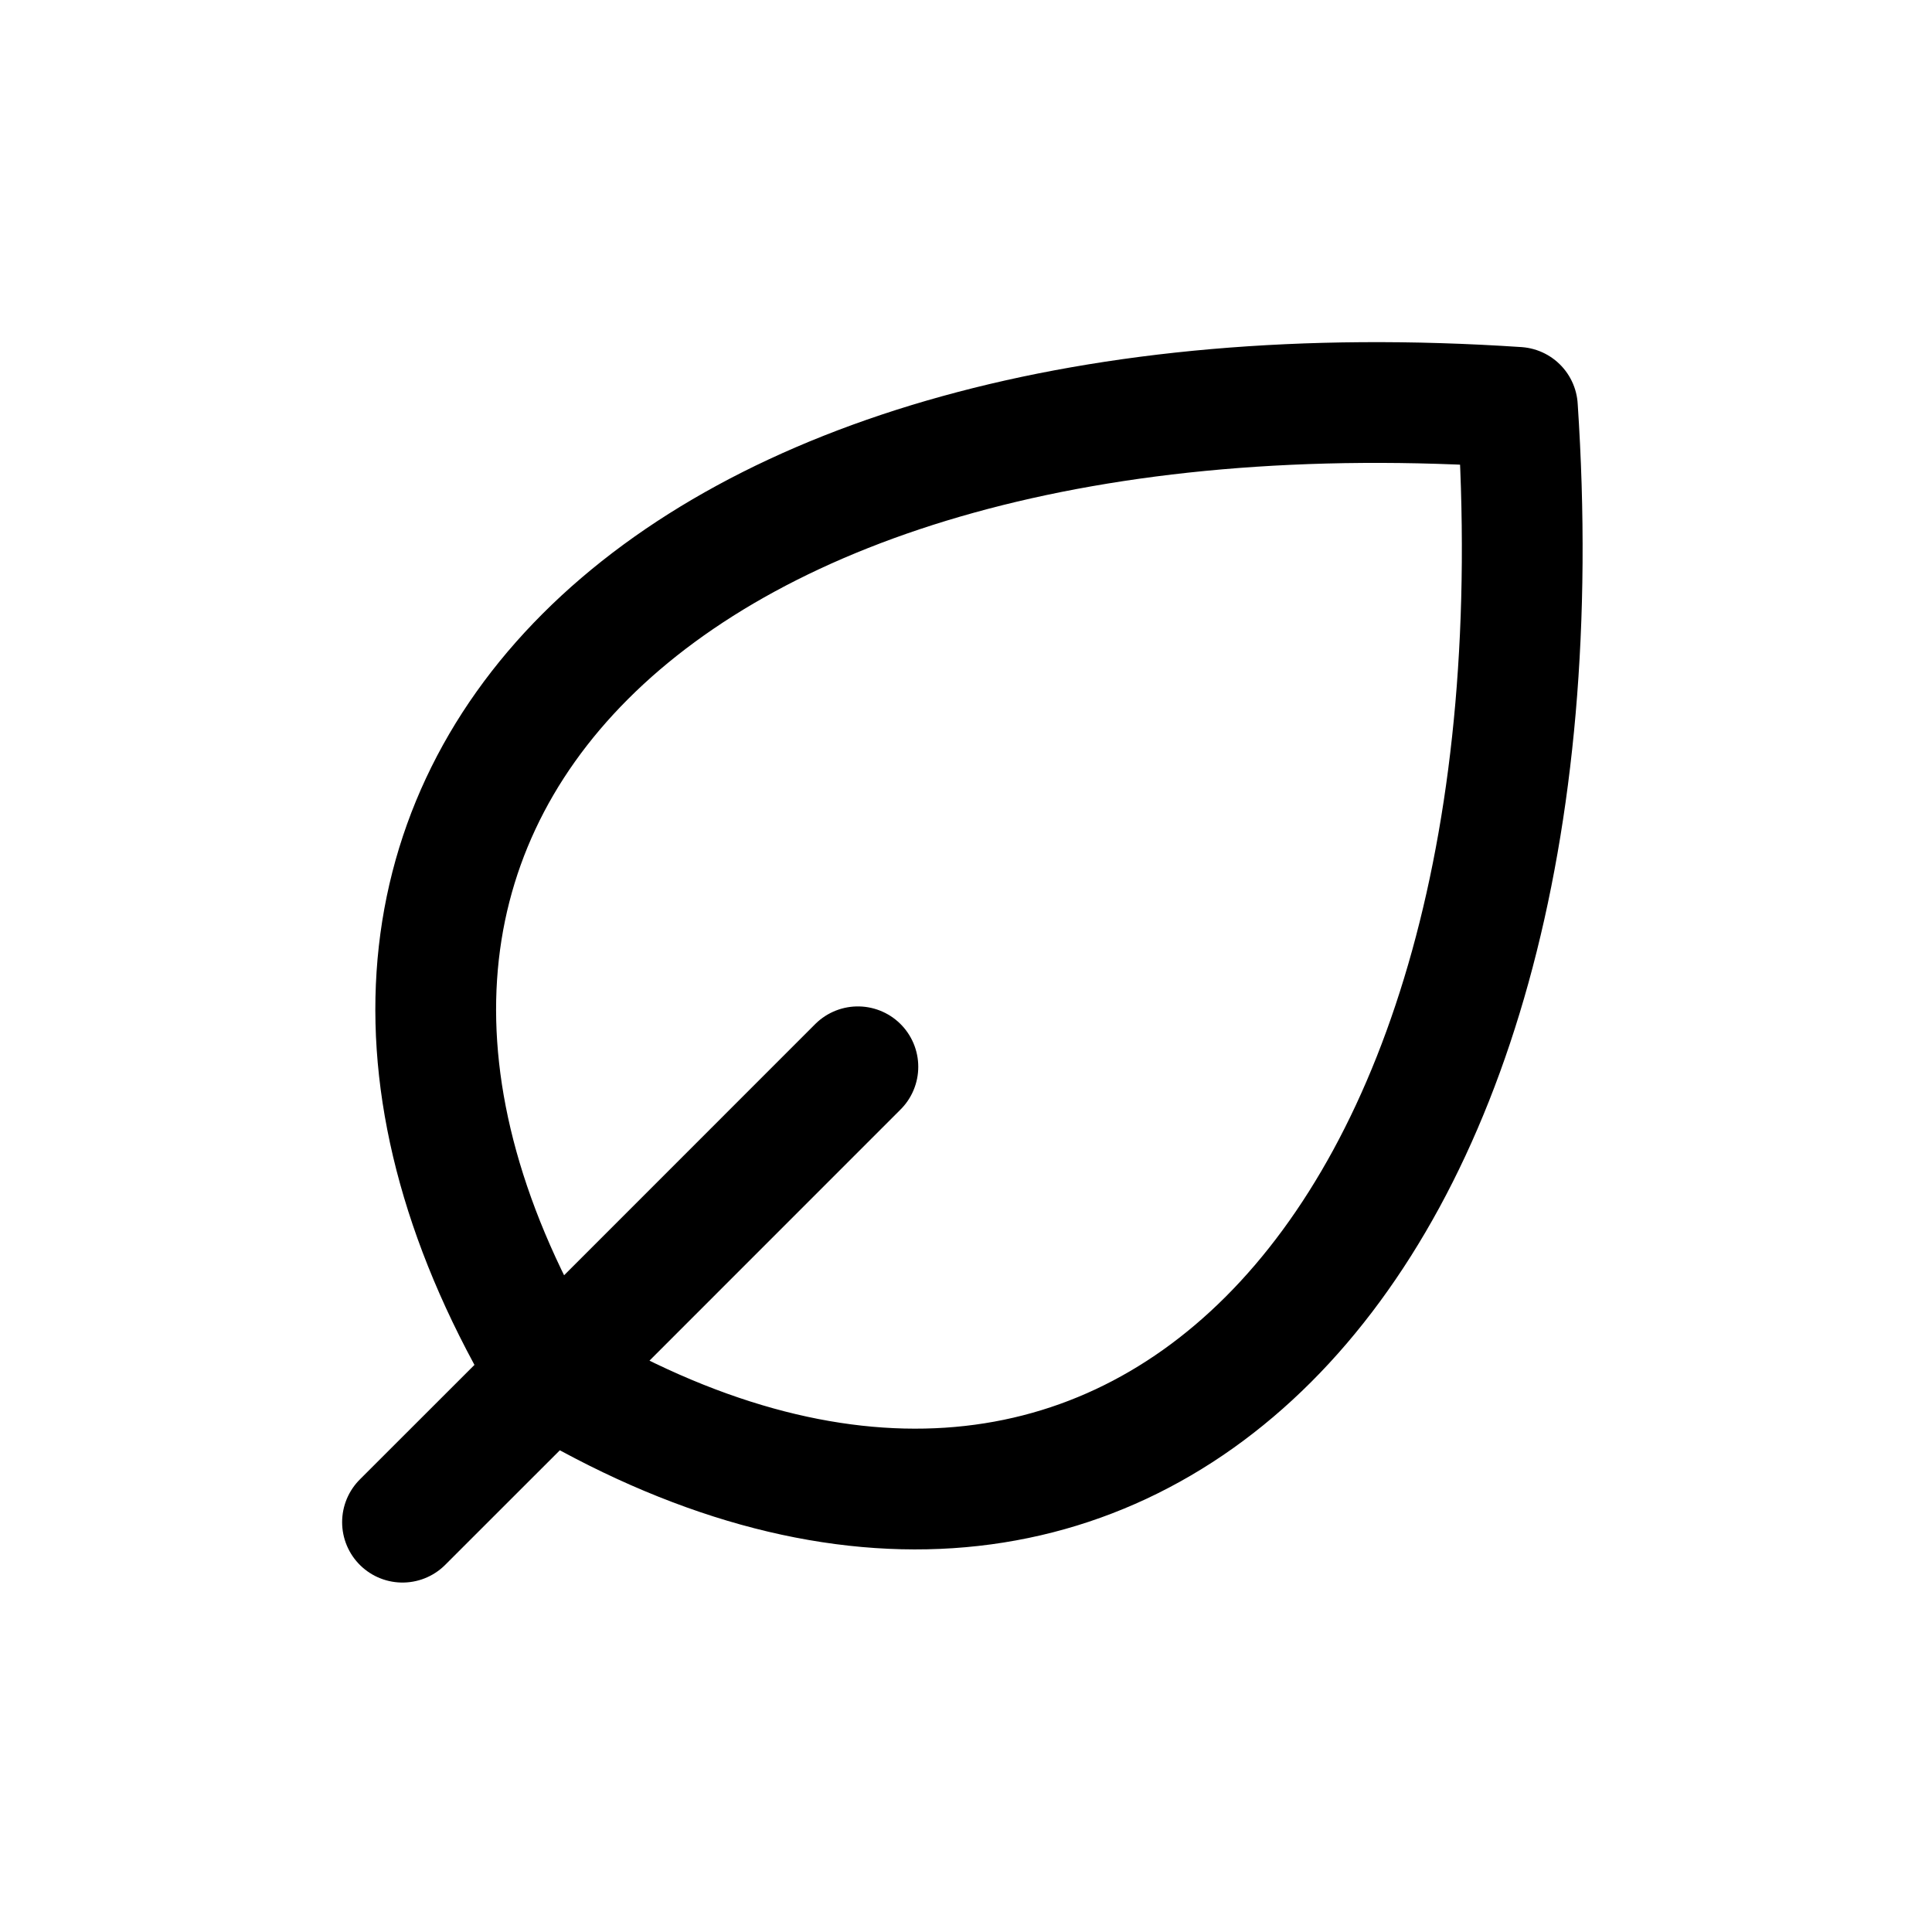 <svg width="24" height="24" viewBox="0 0 24 24" fill="none" xmlns="http://www.w3.org/2000/svg">
<path d="M6.829 17.081C13.9 21.323 19.557 15.666 18.85 5.06C8.244 4.353 2.587 10.01 6.829 17.081ZM6.829 17.081C6.829 17.081 6.829 17.081 6.829 17.081ZM6.829 17.081L5 18.909M6.829 17.081L10.657 13.252" stroke="currentColor" stroke-width="1.5" stroke-linecap="round" stroke-linejoin="round"/>
</svg>
